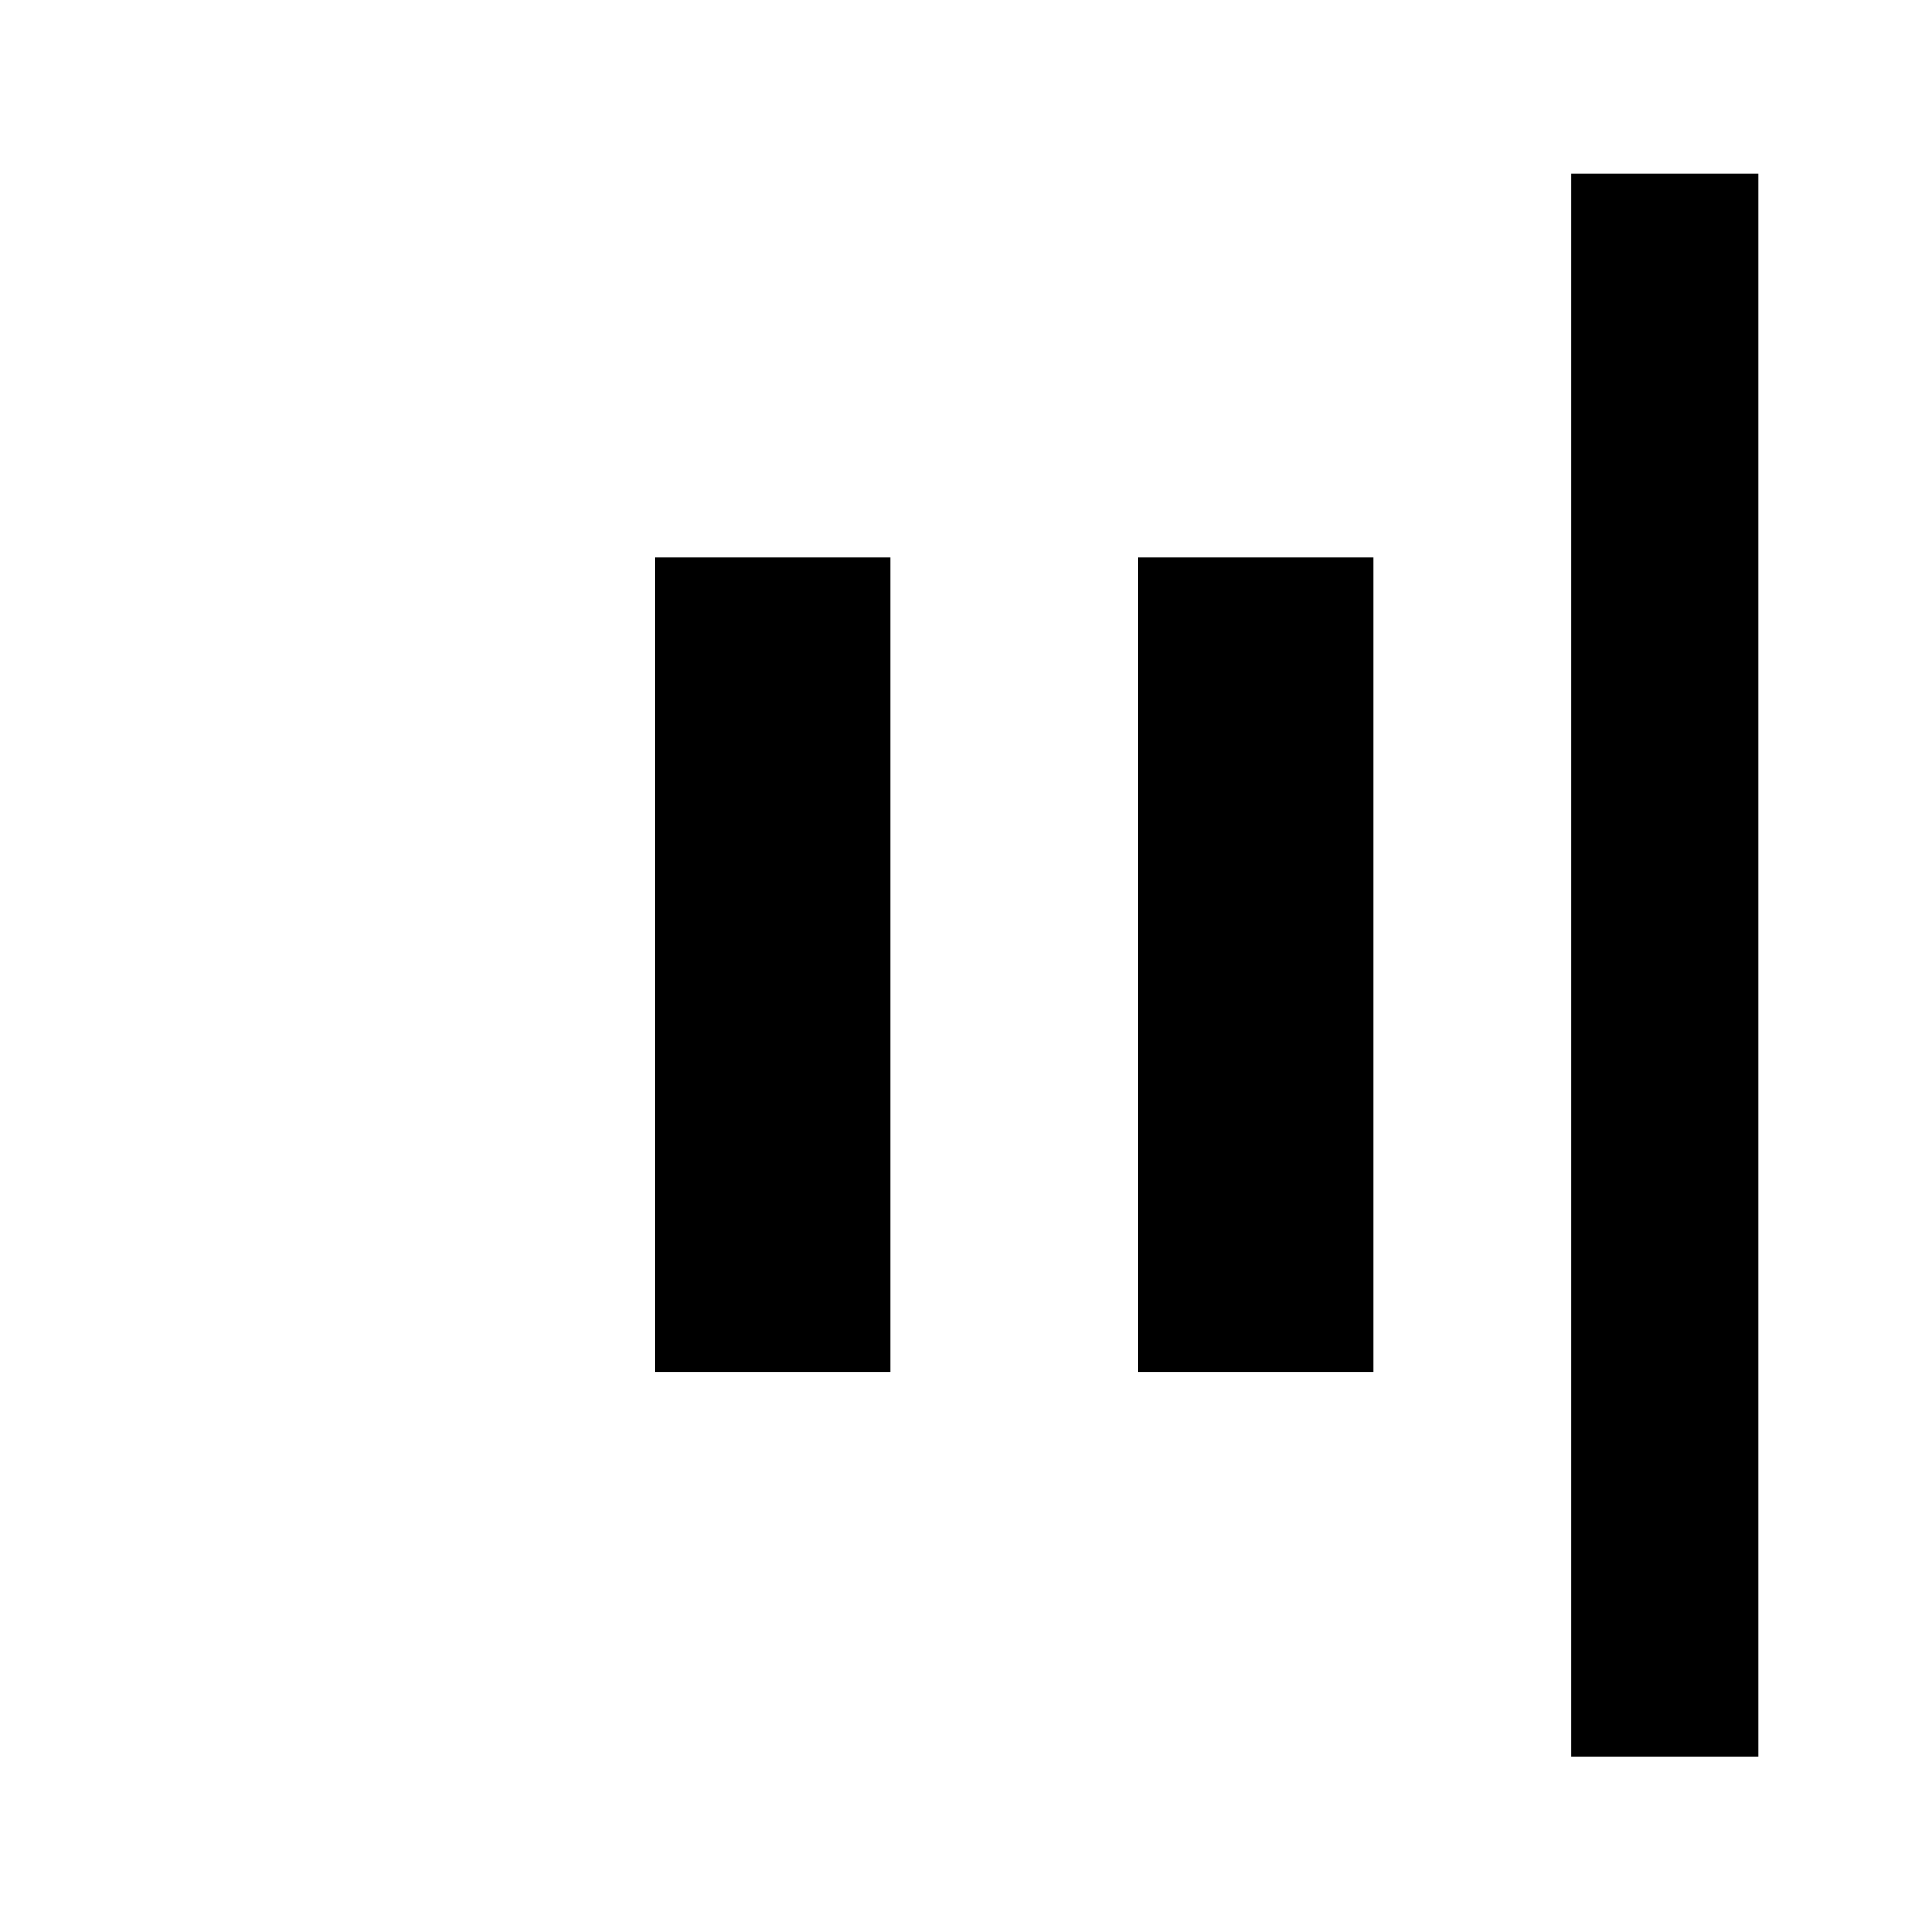 <svg xmlns="http://www.w3.org/2000/svg" height="20" viewBox="0 96 960 960" width="20"><path d="M780.717 968.718V182.282h93.001v786.436h-93.001ZM565.499 778.001V372.999h117.002v405.002H565.499Zm-240 0V372.999h117.002v405.002H325.499Z"/></svg>